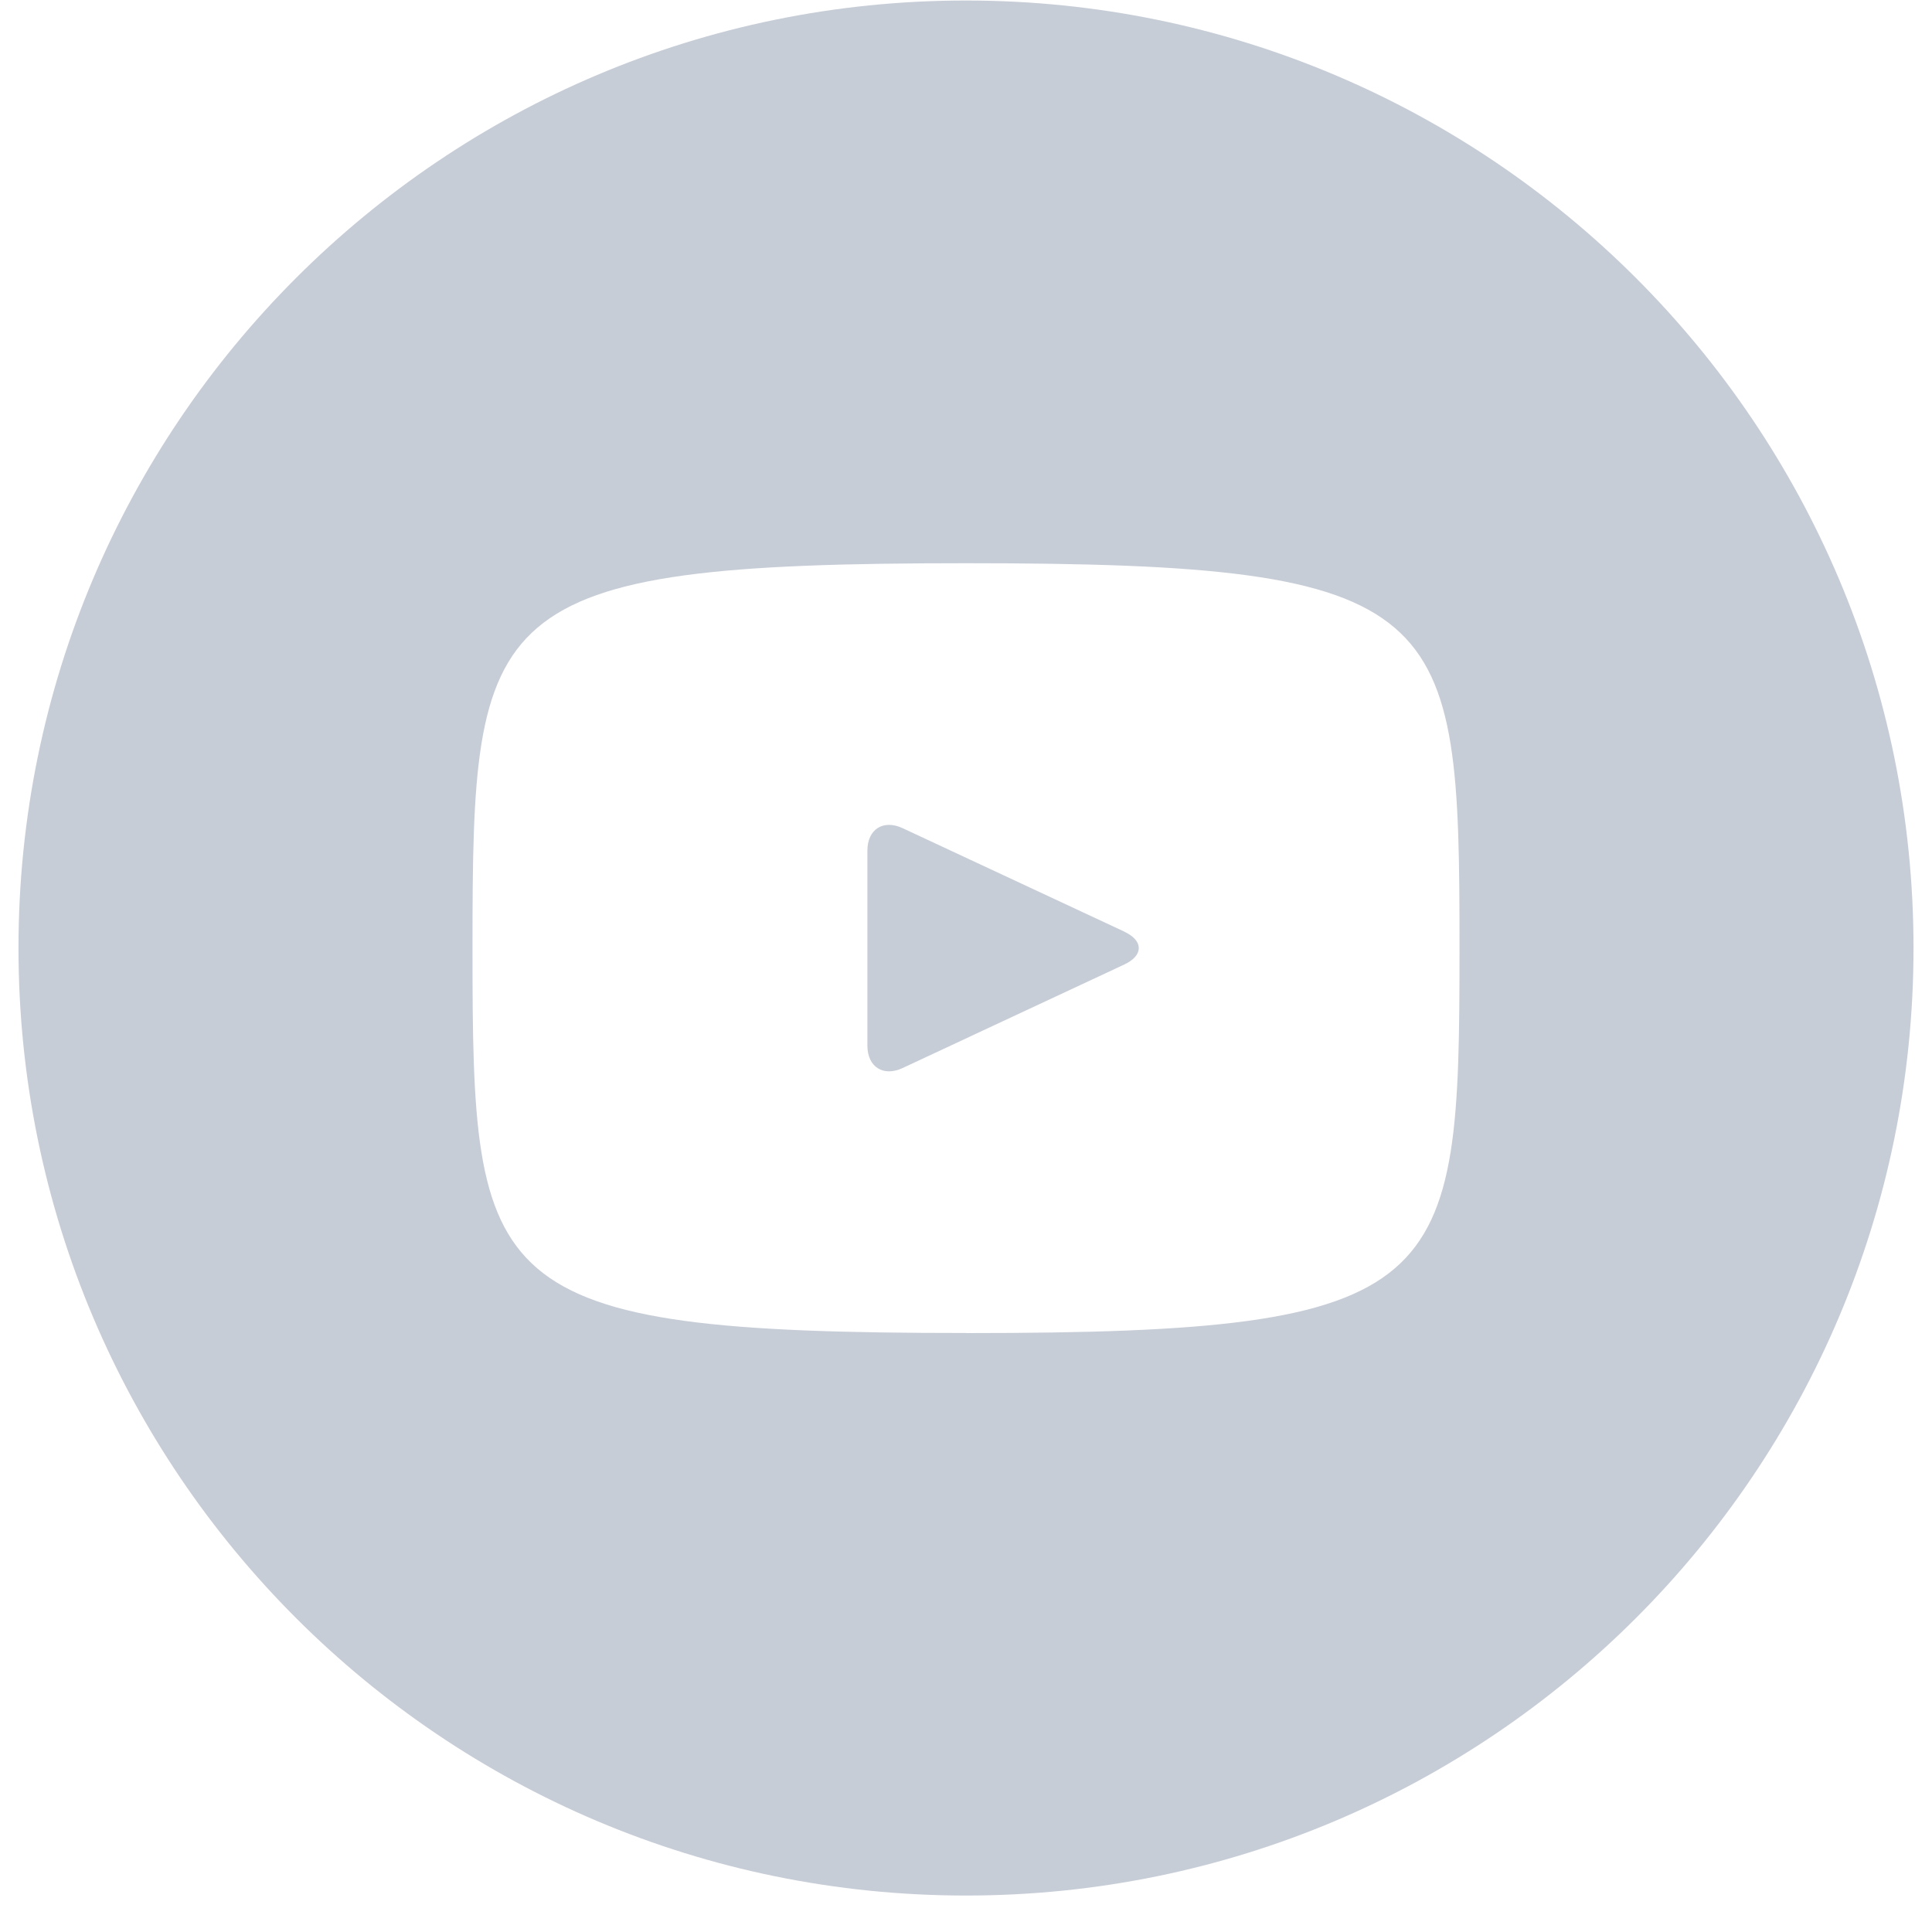 <svg xmlns="http://www.w3.org/2000/svg" width="23" height="23" fill="none" xmlns:v="https://vecta.io/nano"><path d="M13.384 11.09l-2.639-1.231c-.23-.107-.419.013-.419.268v2.32c0 .255.189.375.419.268l2.638-1.232c.232-.108.232-.284.001-.392zM11.5.006C5.27.006.22 5.056.22 11.286s5.05 11.28 11.28 11.28 11.28-5.05 11.28-11.28S17.73.006 11.5.006zm0 15.863c-5.774 0-5.875-.521-5.875-4.582s.101-4.582 5.875-4.582 5.875.521 5.875 4.582-.101 4.583-5.875 4.583z" fill="#C7CDD7"/></svg>